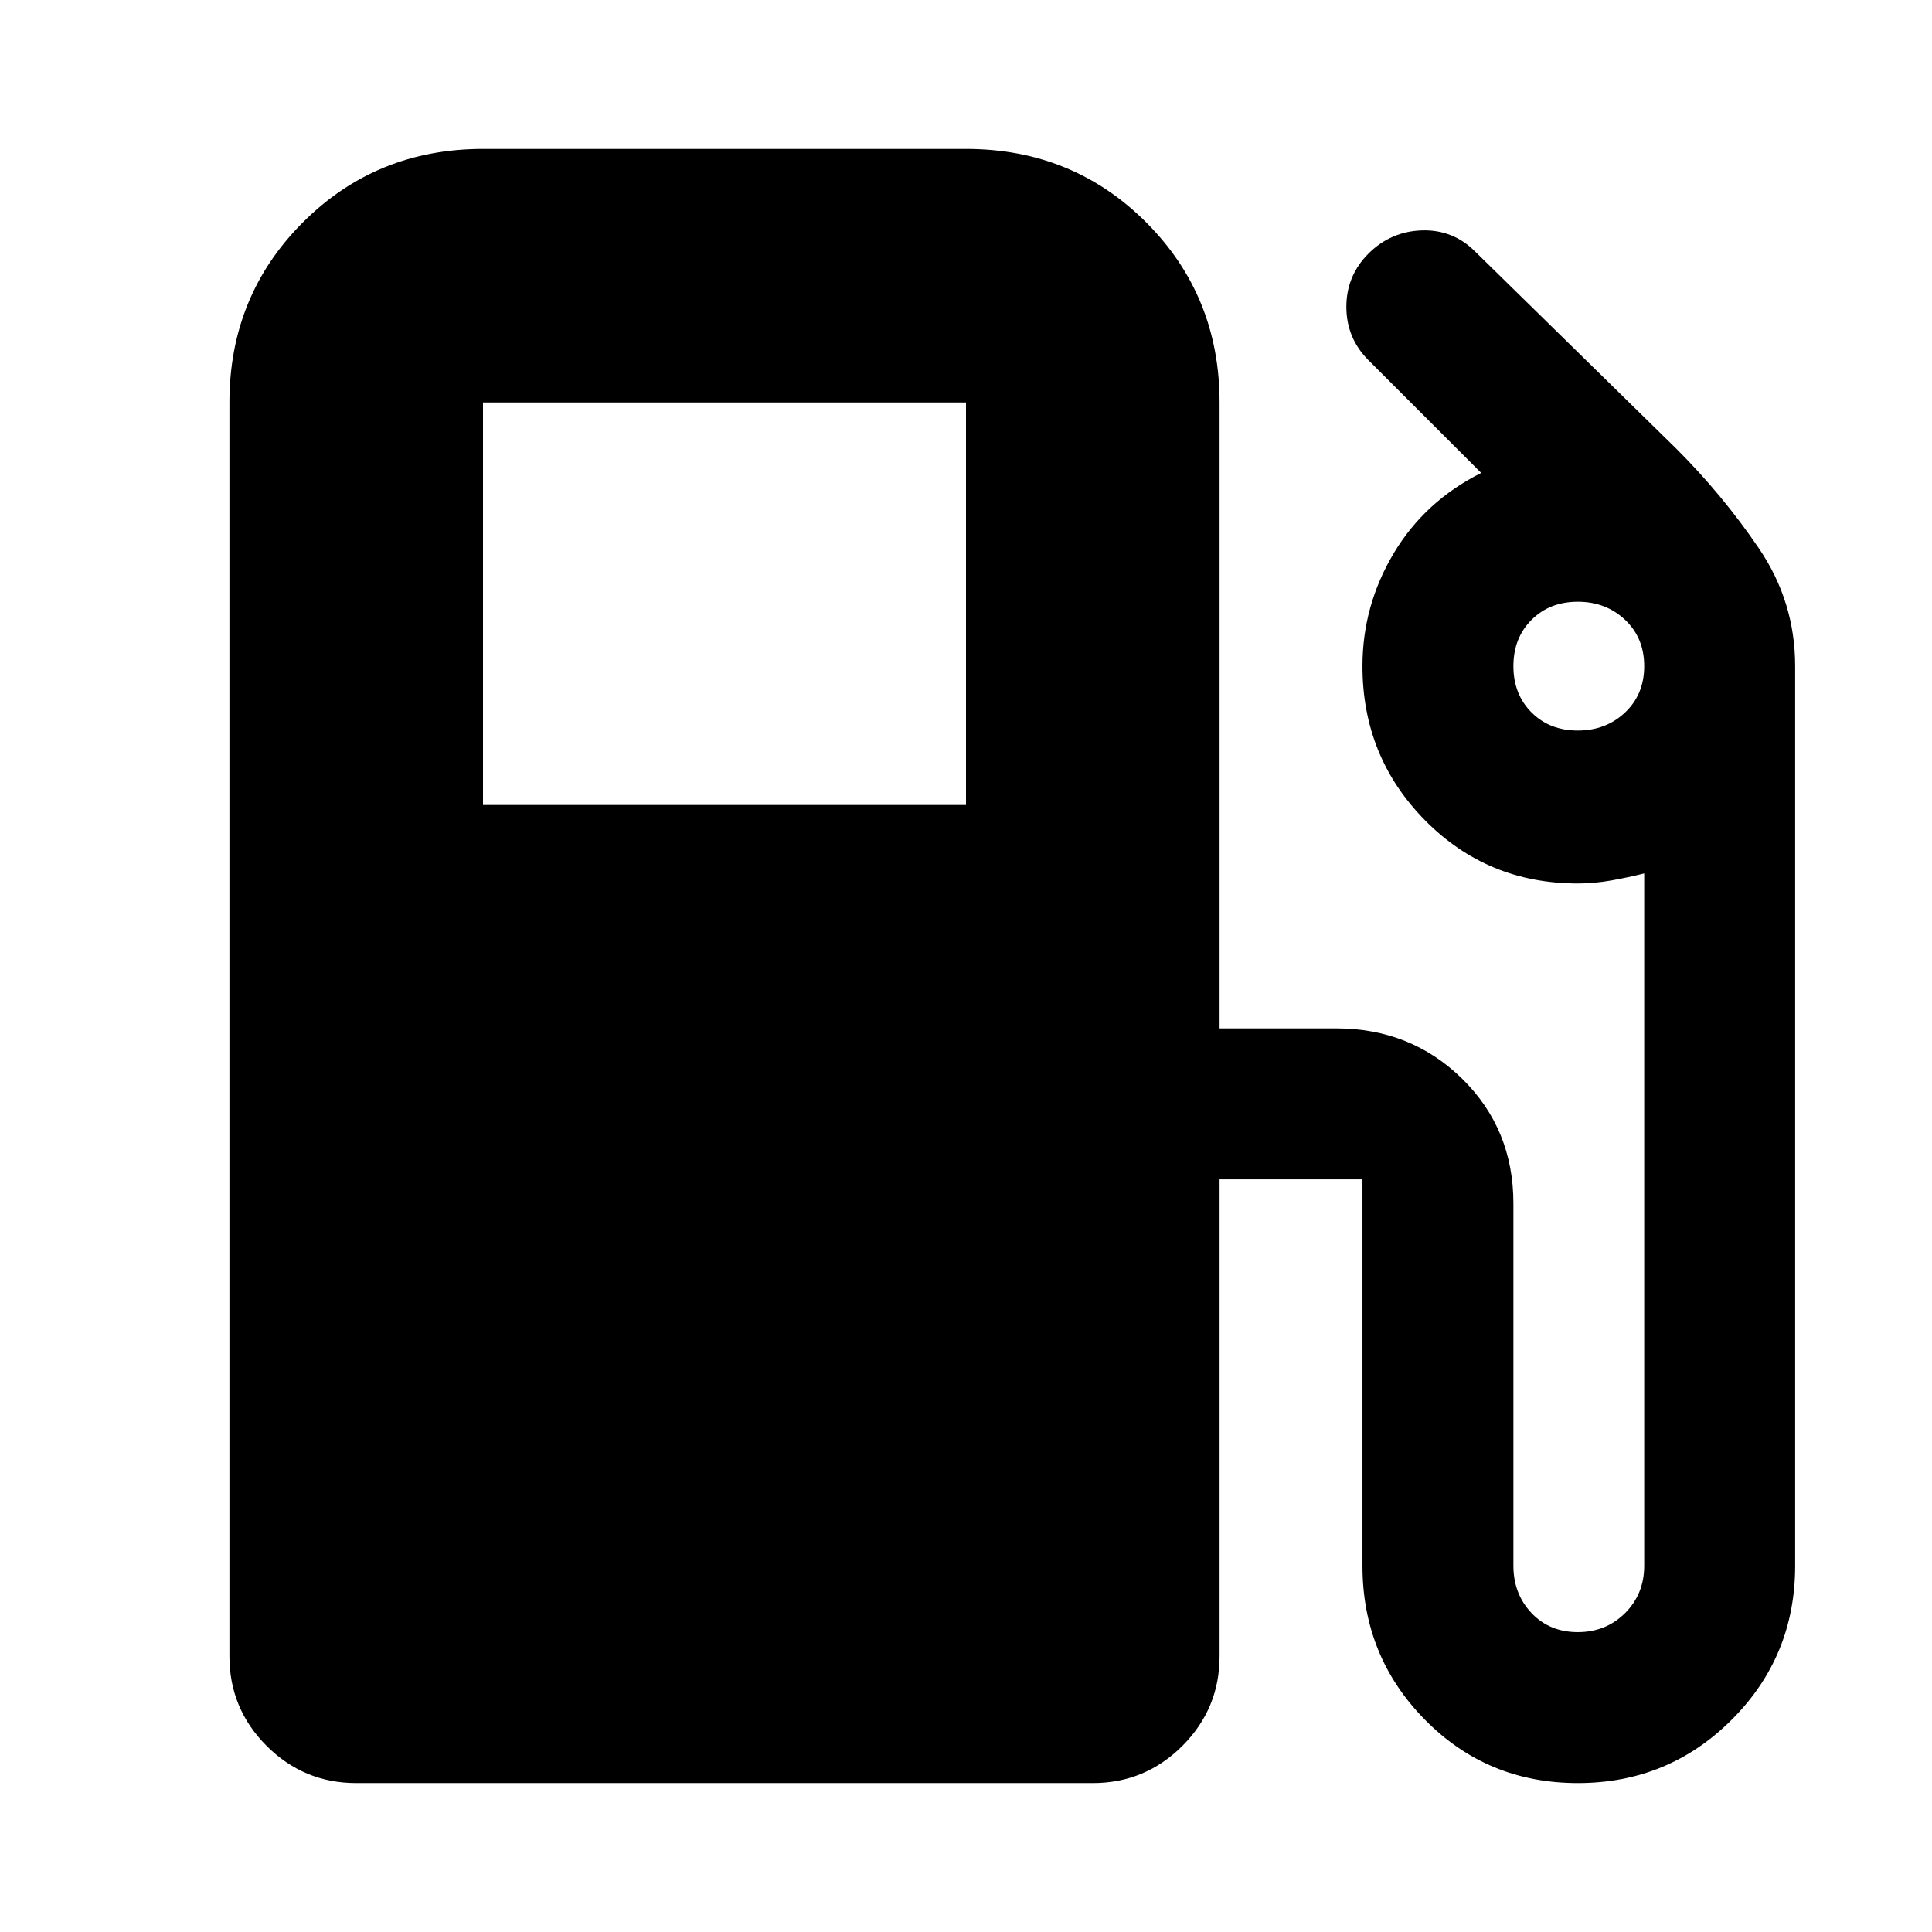 <svg xmlns="http://www.w3.org/2000/svg" height="24" width="24"><path d="M4.425 22.15q-.65 0-1.113-.462-.462-.463-.462-1.113V5q0-1.325.913-2.238Q4.675 1.85 6 1.85h6q1.325 0 2.238.912.912.913.912 2.238v7.775h1.45q.925 0 1.563.625.637.625.637 1.55v4.5q0 .35.225.588.225.237.575.237t.588-.237q.237-.238.237-.588v-8.6q-.2.05-.412.088-.213.037-.413.037-1.125 0-1.9-.787-.775-.788-.775-1.913 0-.75.387-1.4.388-.65 1.088-1l-1.4-1.4q-.275-.275-.275-.663 0-.387.275-.662t.663-.288q.387-.012.662.263l2.5 2.45q.575.575 1.025 1.237.45.663.45 1.463V19.45q0 1.125-.787 1.912-.788.788-1.913.788t-1.9-.788q-.775-.787-.775-1.912v-4.8H15.15v5.925q0 .65-.462 1.113-.463.462-1.113.462ZM6 10h6V5H6Zm13.6-.925q.35 0 .588-.225.237-.225.237-.575t-.237-.575q-.238-.225-.588-.225t-.575.225q-.225.225-.225.575t.225.575q.225.225.575.225Z"/></svg>